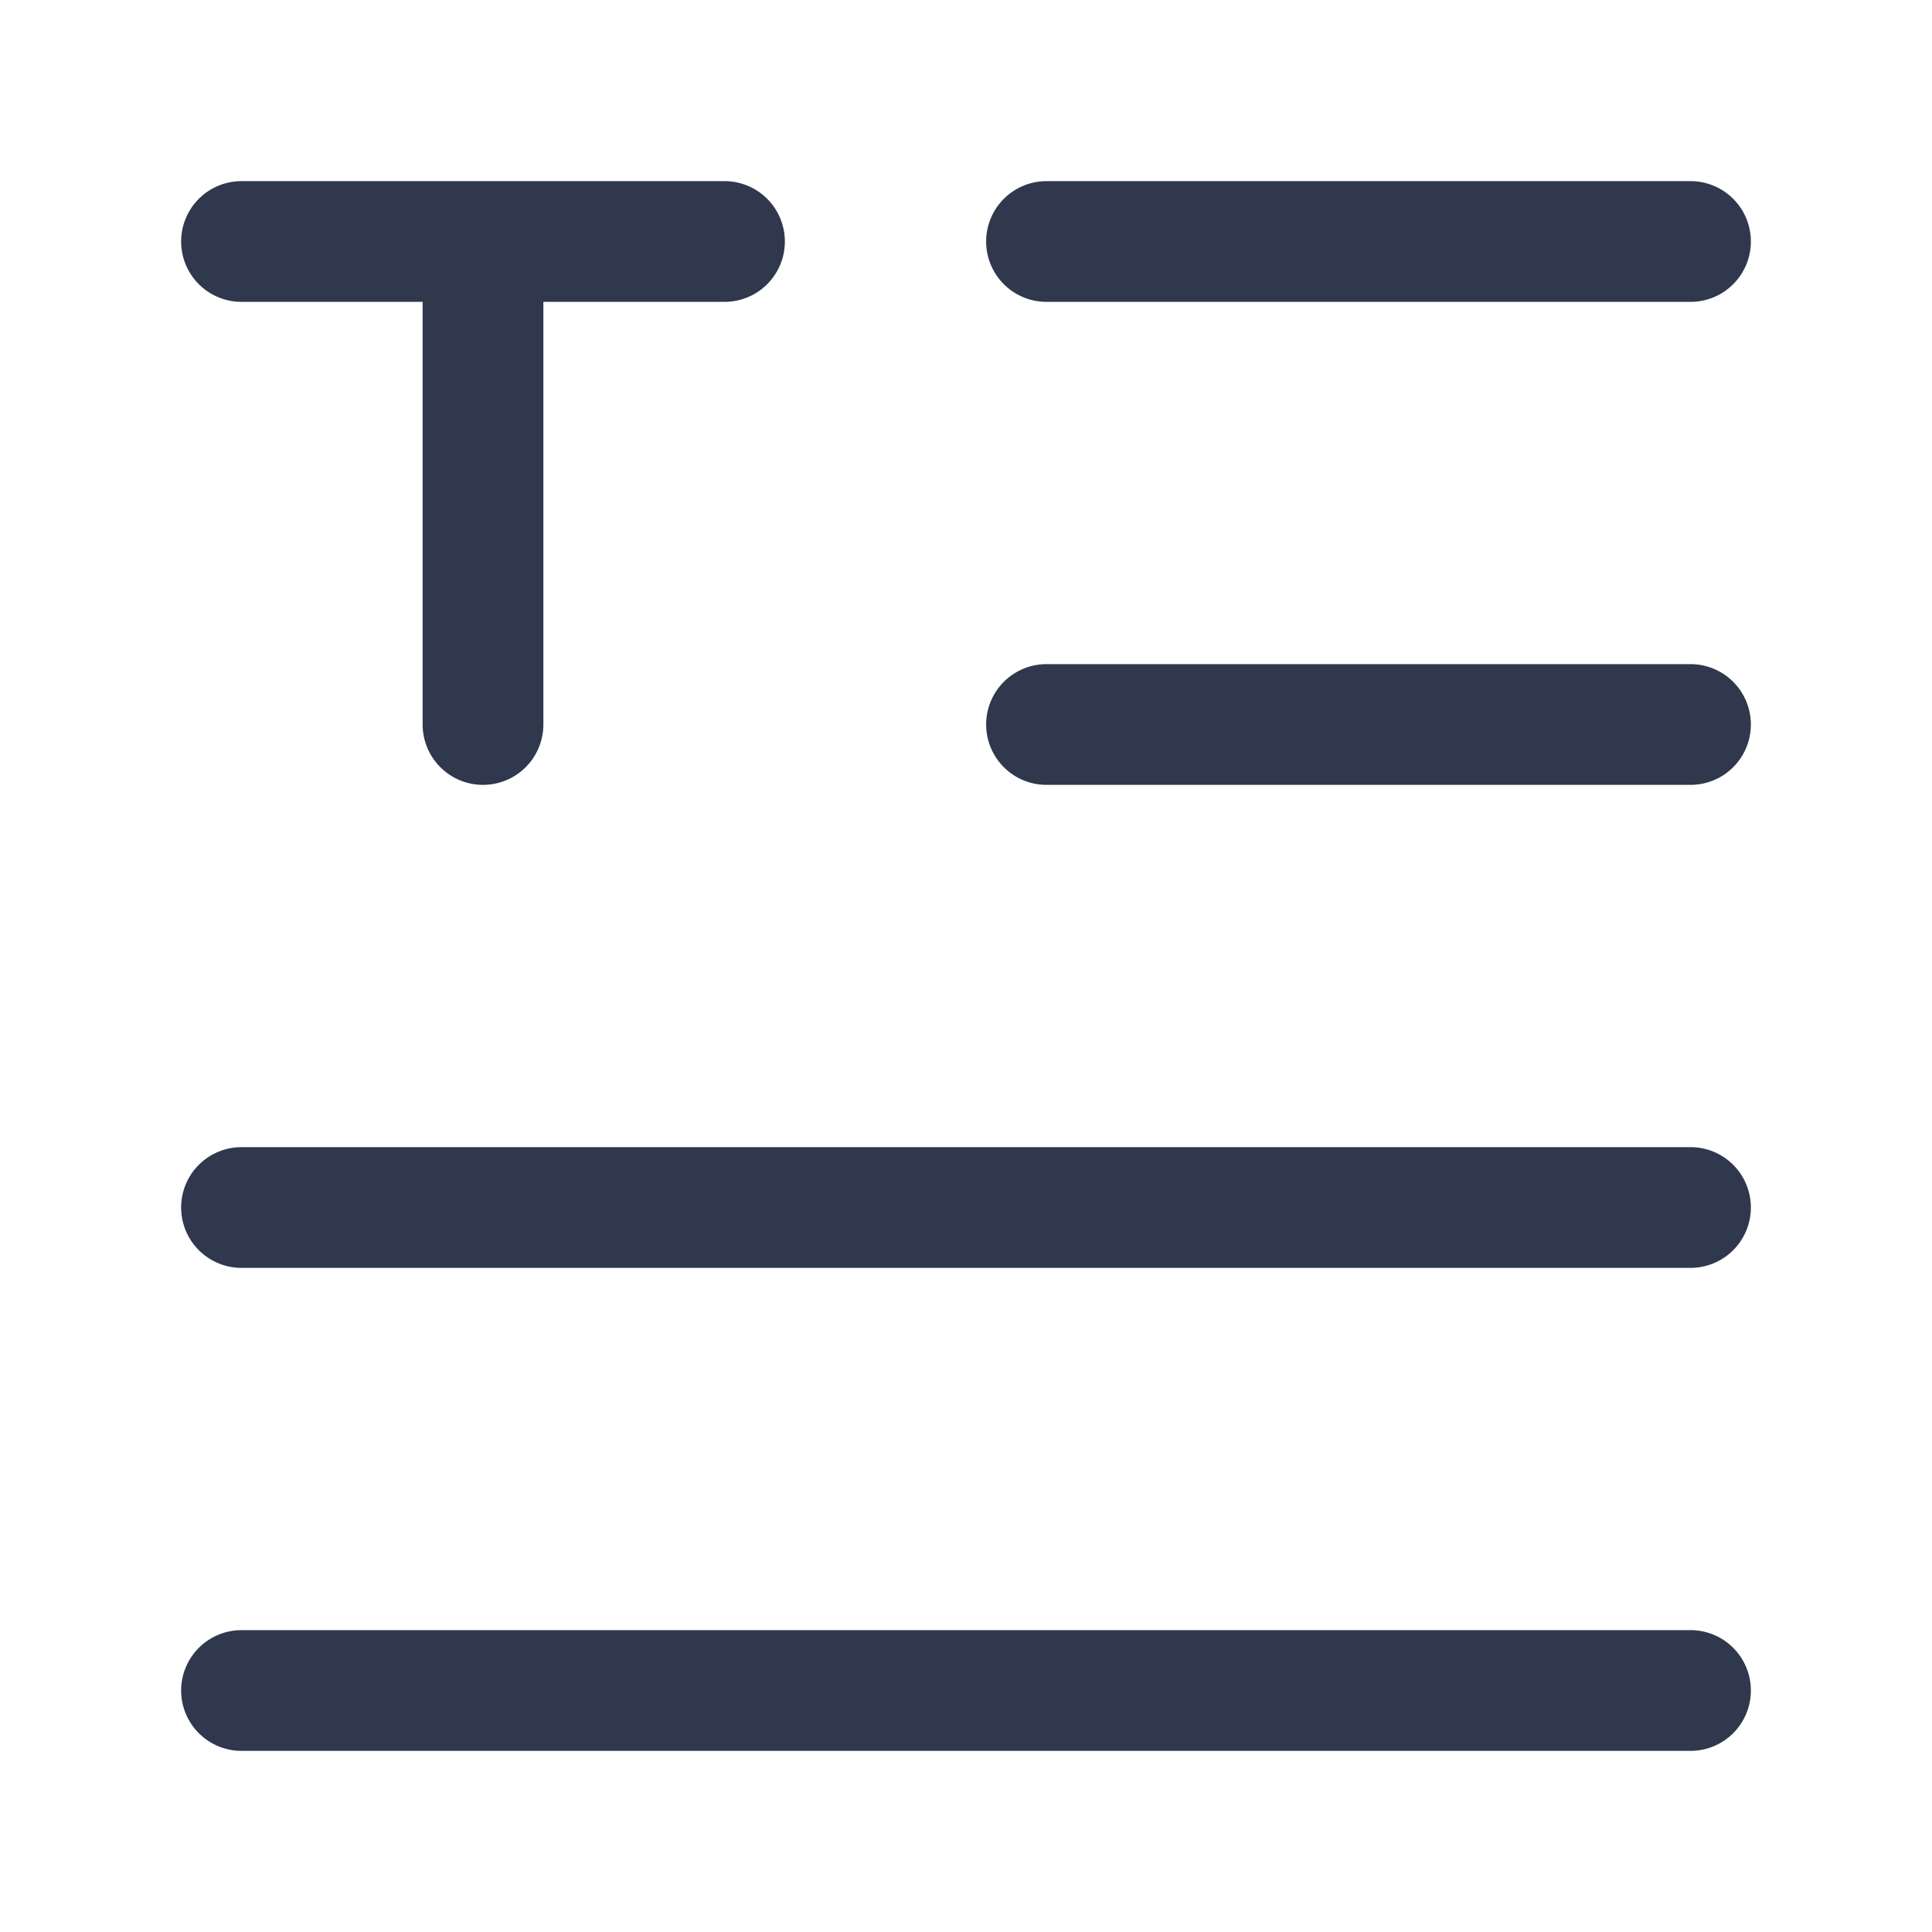 <svg width="24" height="24" viewBox="0 0 24 24" fill="none" xmlns="http://www.w3.org/2000/svg">
<path d="M6 9V3M6 3H9M6 3H3M3 21H21M13 3L21 3M13 9L21 9M3 15H21" stroke="#2F384C" stroke-width="1.5" stroke-linecap="round" stroke-linejoin="round"/>
</svg>
